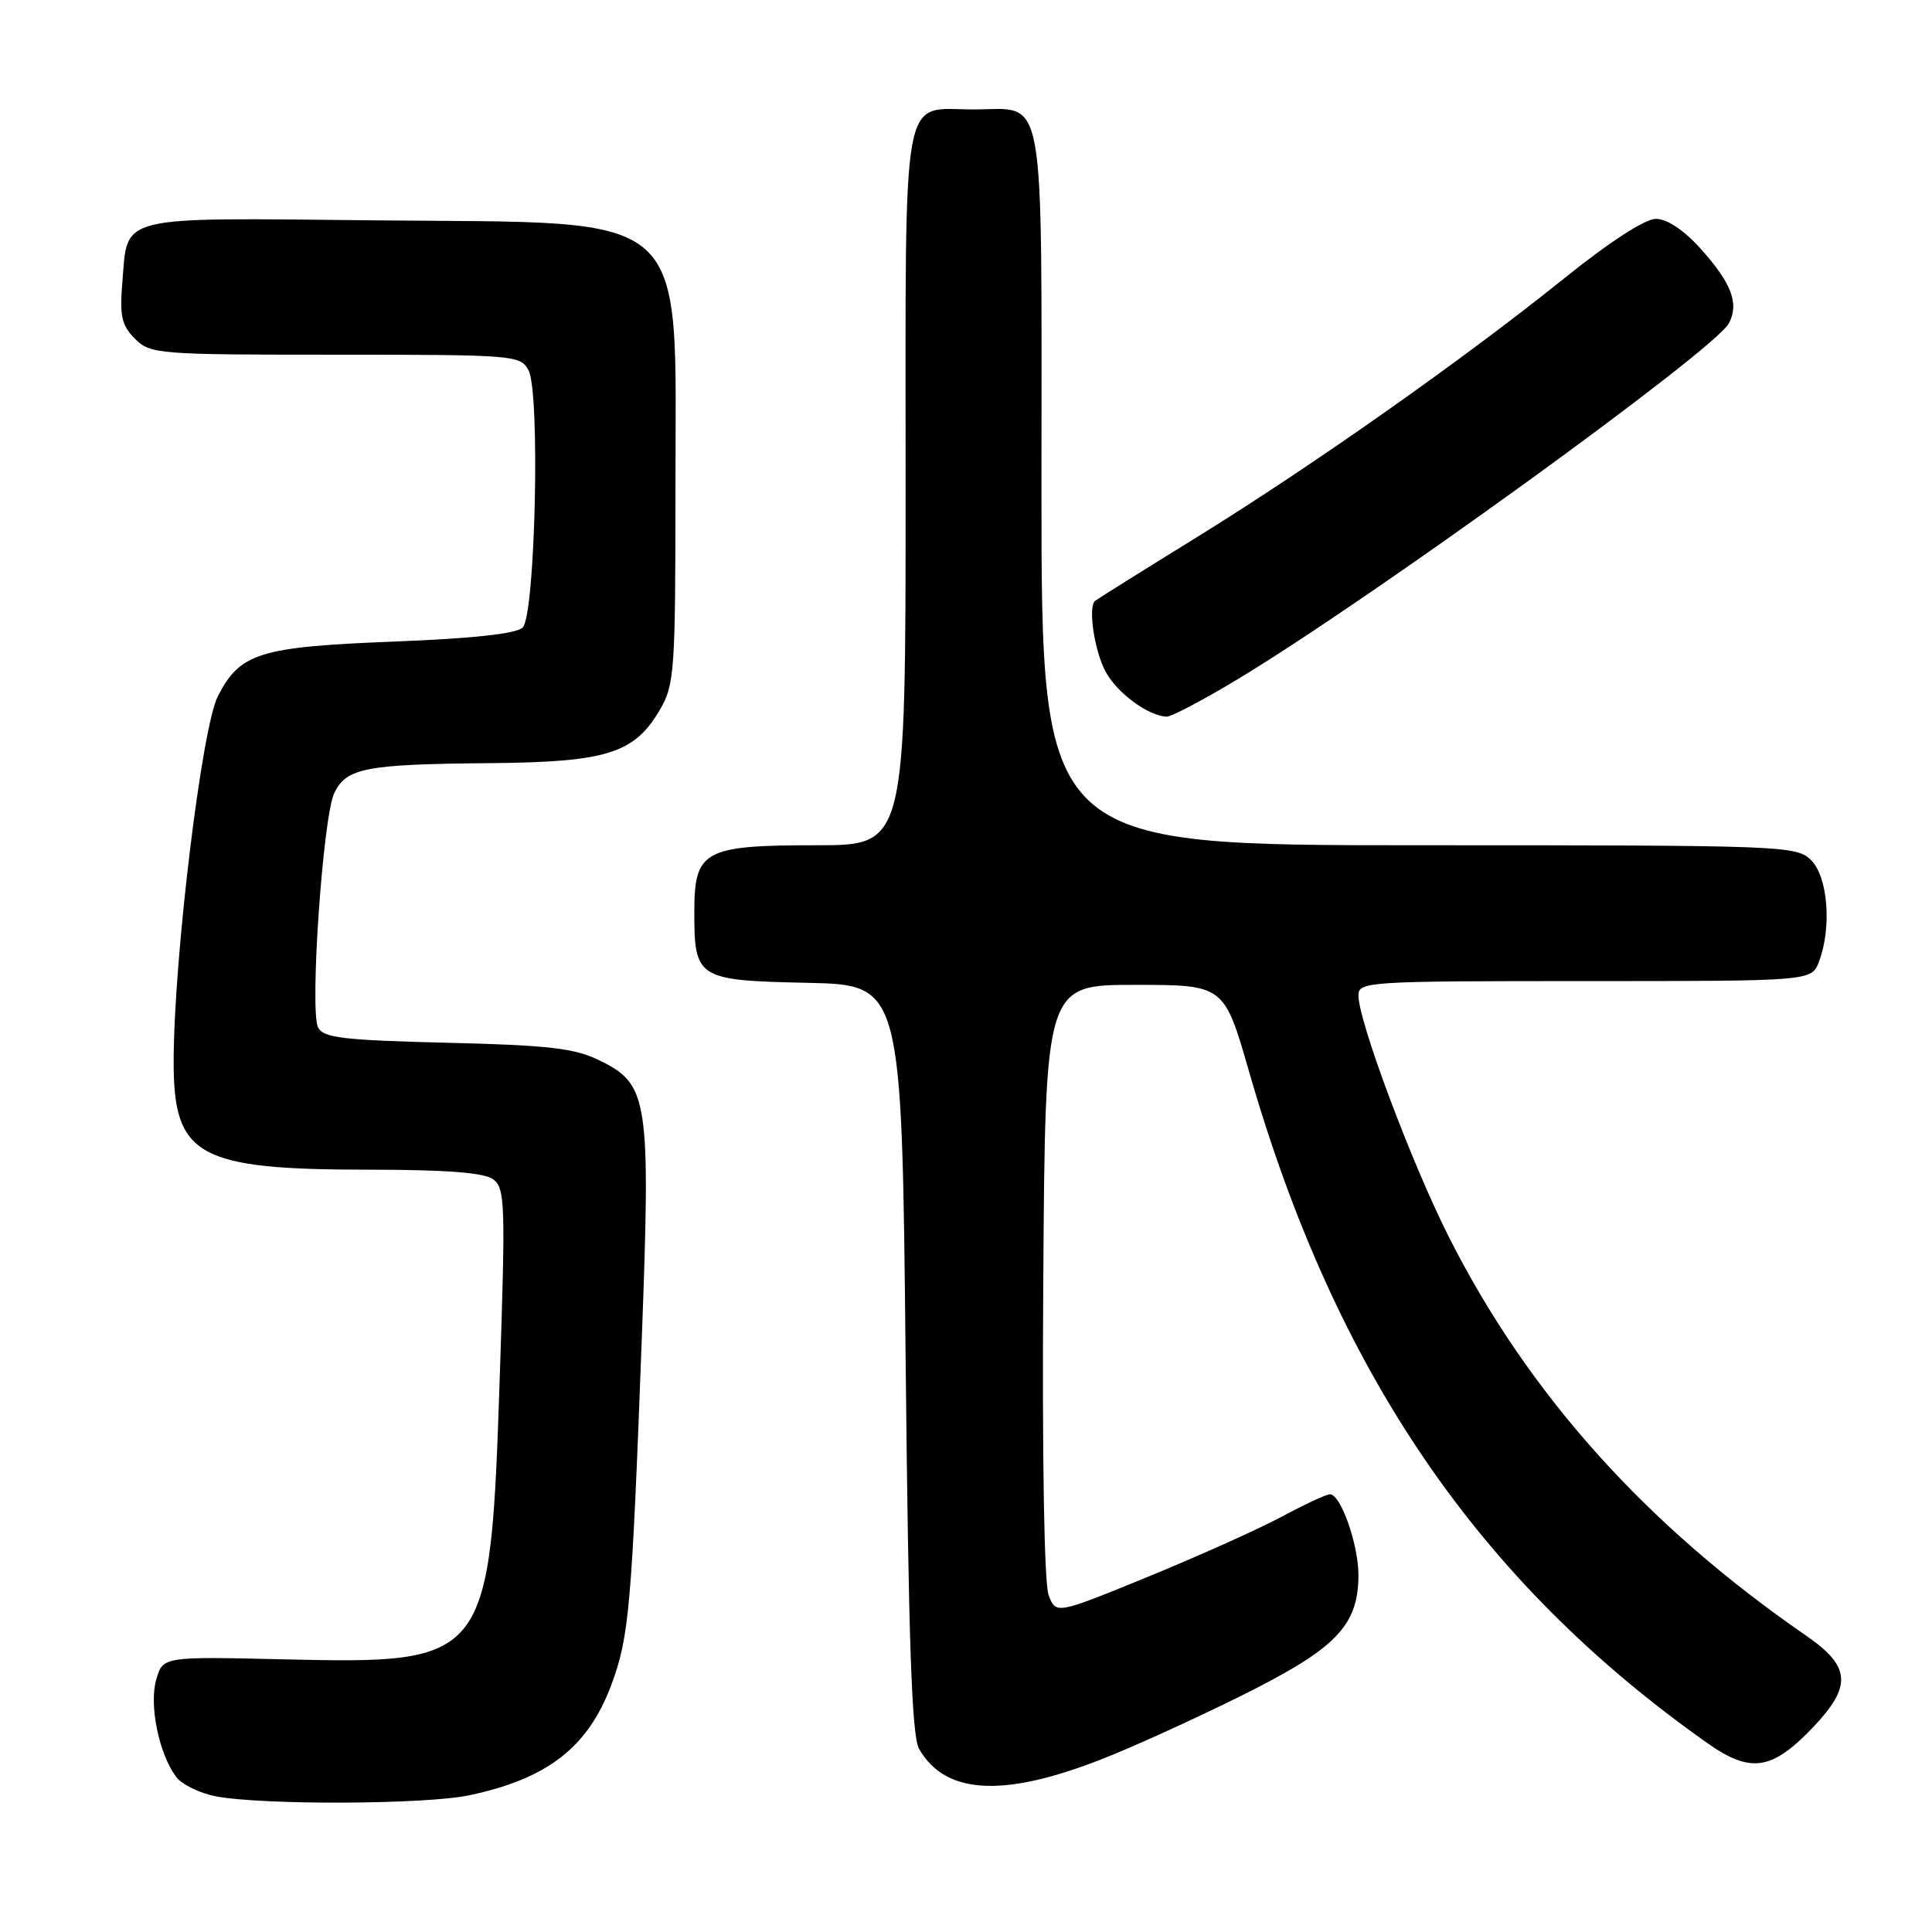 <?xml version="1.0" encoding="UTF-8" standalone="no"?>
<!DOCTYPE svg PUBLIC "-//W3C//DTD SVG 1.1//EN" "http://www.w3.org/Graphics/SVG/1.1/DTD/svg11.dtd" >
<svg xmlns="http://www.w3.org/2000/svg" xmlns:xlink="http://www.w3.org/1999/xlink" version="1.1" viewBox="0 0 256 256">
 <g >
 <path fill="currentColor"
d=" M 62.20 237.88 C 72.55 235.69 77.91 231.52 80.99 223.29 C 83.36 216.97 83.71 212.96 85.04 177.40 C 86.22 145.65 85.92 143.69 79.50 140.54 C 76.16 138.89 72.83 138.50 59.22 138.17 C 45.42 137.83 42.82 137.52 42.14 136.13 C 41.02 133.85 42.79 108.22 44.29 105.09 C 45.89 101.75 48.44 101.26 65.00 101.12 C 80.44 100.98 84.08 99.83 87.47 94.00 C 89.37 90.73 89.50 88.83 89.50 65.00 C 89.50 27.20 92.17 29.61 49.96 29.20 C 15.08 28.85 16.96 28.39 16.21 37.45 C 15.84 41.89 16.12 43.12 17.89 44.89 C 19.92 46.92 20.89 47.00 44.46 47.00 C 68.16 47.00 68.96 47.06 70.03 49.06 C 71.60 51.99 70.93 81.48 69.26 83.15 C 68.43 83.97 62.71 84.60 52.26 85.01 C 34.36 85.71 31.80 86.51 28.86 92.27 C 26.73 96.45 23.03 126.97 23.01 140.62 C 22.99 153.23 26.16 154.99 49.06 154.99 C 59.17 155.00 64.14 155.38 65.34 156.26 C 66.93 157.42 66.99 159.45 66.22 182.51 C 64.95 220.27 64.78 220.49 37.54 219.87 C 21.58 219.50 21.58 219.50 20.70 222.56 C 19.74 225.90 21.04 232.31 23.31 235.41 C 24.05 236.43 26.43 237.60 28.58 238.02 C 34.75 239.20 56.36 239.12 62.20 237.88 Z  M 147.50 232.49 C 152.45 230.45 160.93 226.52 166.35 223.75 C 177.23 218.18 179.99 215.15 180.00 208.72 C 180.00 204.65 177.66 198.00 176.23 198.00 C 175.75 198.00 172.91 199.32 169.93 200.92 C 166.94 202.53 158.97 206.12 152.21 208.89 C 139.92 213.92 139.92 213.92 138.95 211.37 C 138.36 209.82 138.08 193.28 138.24 169.65 C 138.50 130.50 138.50 130.50 150.35 130.50 C 162.20 130.50 162.20 130.50 165.51 142.00 C 176.95 181.77 195.91 209.56 226.19 230.94 C 231.96 235.02 234.78 234.60 240.23 228.88 C 245.44 223.40 245.24 220.82 239.32 216.73 C 218.03 202.05 202.48 184.68 191.98 163.90 C 187.03 154.09 180.00 135.32 180.00 131.90 C 180.00 130.07 181.18 130.00 210.02 130.00 C 240.05 130.00 240.05 130.00 241.02 127.43 C 242.73 122.95 242.22 116.22 240.00 114.00 C 238.05 112.05 236.67 112.00 188.00 112.00 C 138.00 112.00 138.00 112.00 138.00 64.62 C 138.00 10.57 138.71 14.50 129.00 14.50 C 119.29 14.50 120.00 10.57 120.00 64.62 C 120.00 112.00 120.00 112.00 108.22 112.00 C 93.23 112.00 92.00 112.67 92.00 120.87 C 92.00 129.67 92.39 129.92 107.00 130.23 C 119.50 130.50 119.50 130.50 120.00 180.00 C 120.38 217.52 120.81 230.04 121.78 231.73 C 125.37 238.02 133.49 238.26 147.50 232.49 Z  M 163.85 90.09 C 181.52 79.47 227.18 46.40 229.08 42.85 C 230.48 40.23 229.44 37.49 225.28 32.89 C 223.10 30.47 220.88 29.00 219.42 29.00 C 217.98 29.00 213.27 32.05 207.28 36.87 C 193.82 47.69 174.03 61.63 158.51 71.23 C 151.35 75.65 145.32 79.43 145.10 79.62 C 144.16 80.43 144.98 86.06 146.44 88.89 C 147.92 91.75 152.11 94.87 154.59 94.96 C 155.19 94.98 159.36 92.79 163.85 90.09 Z "/>
</g>
</svg>